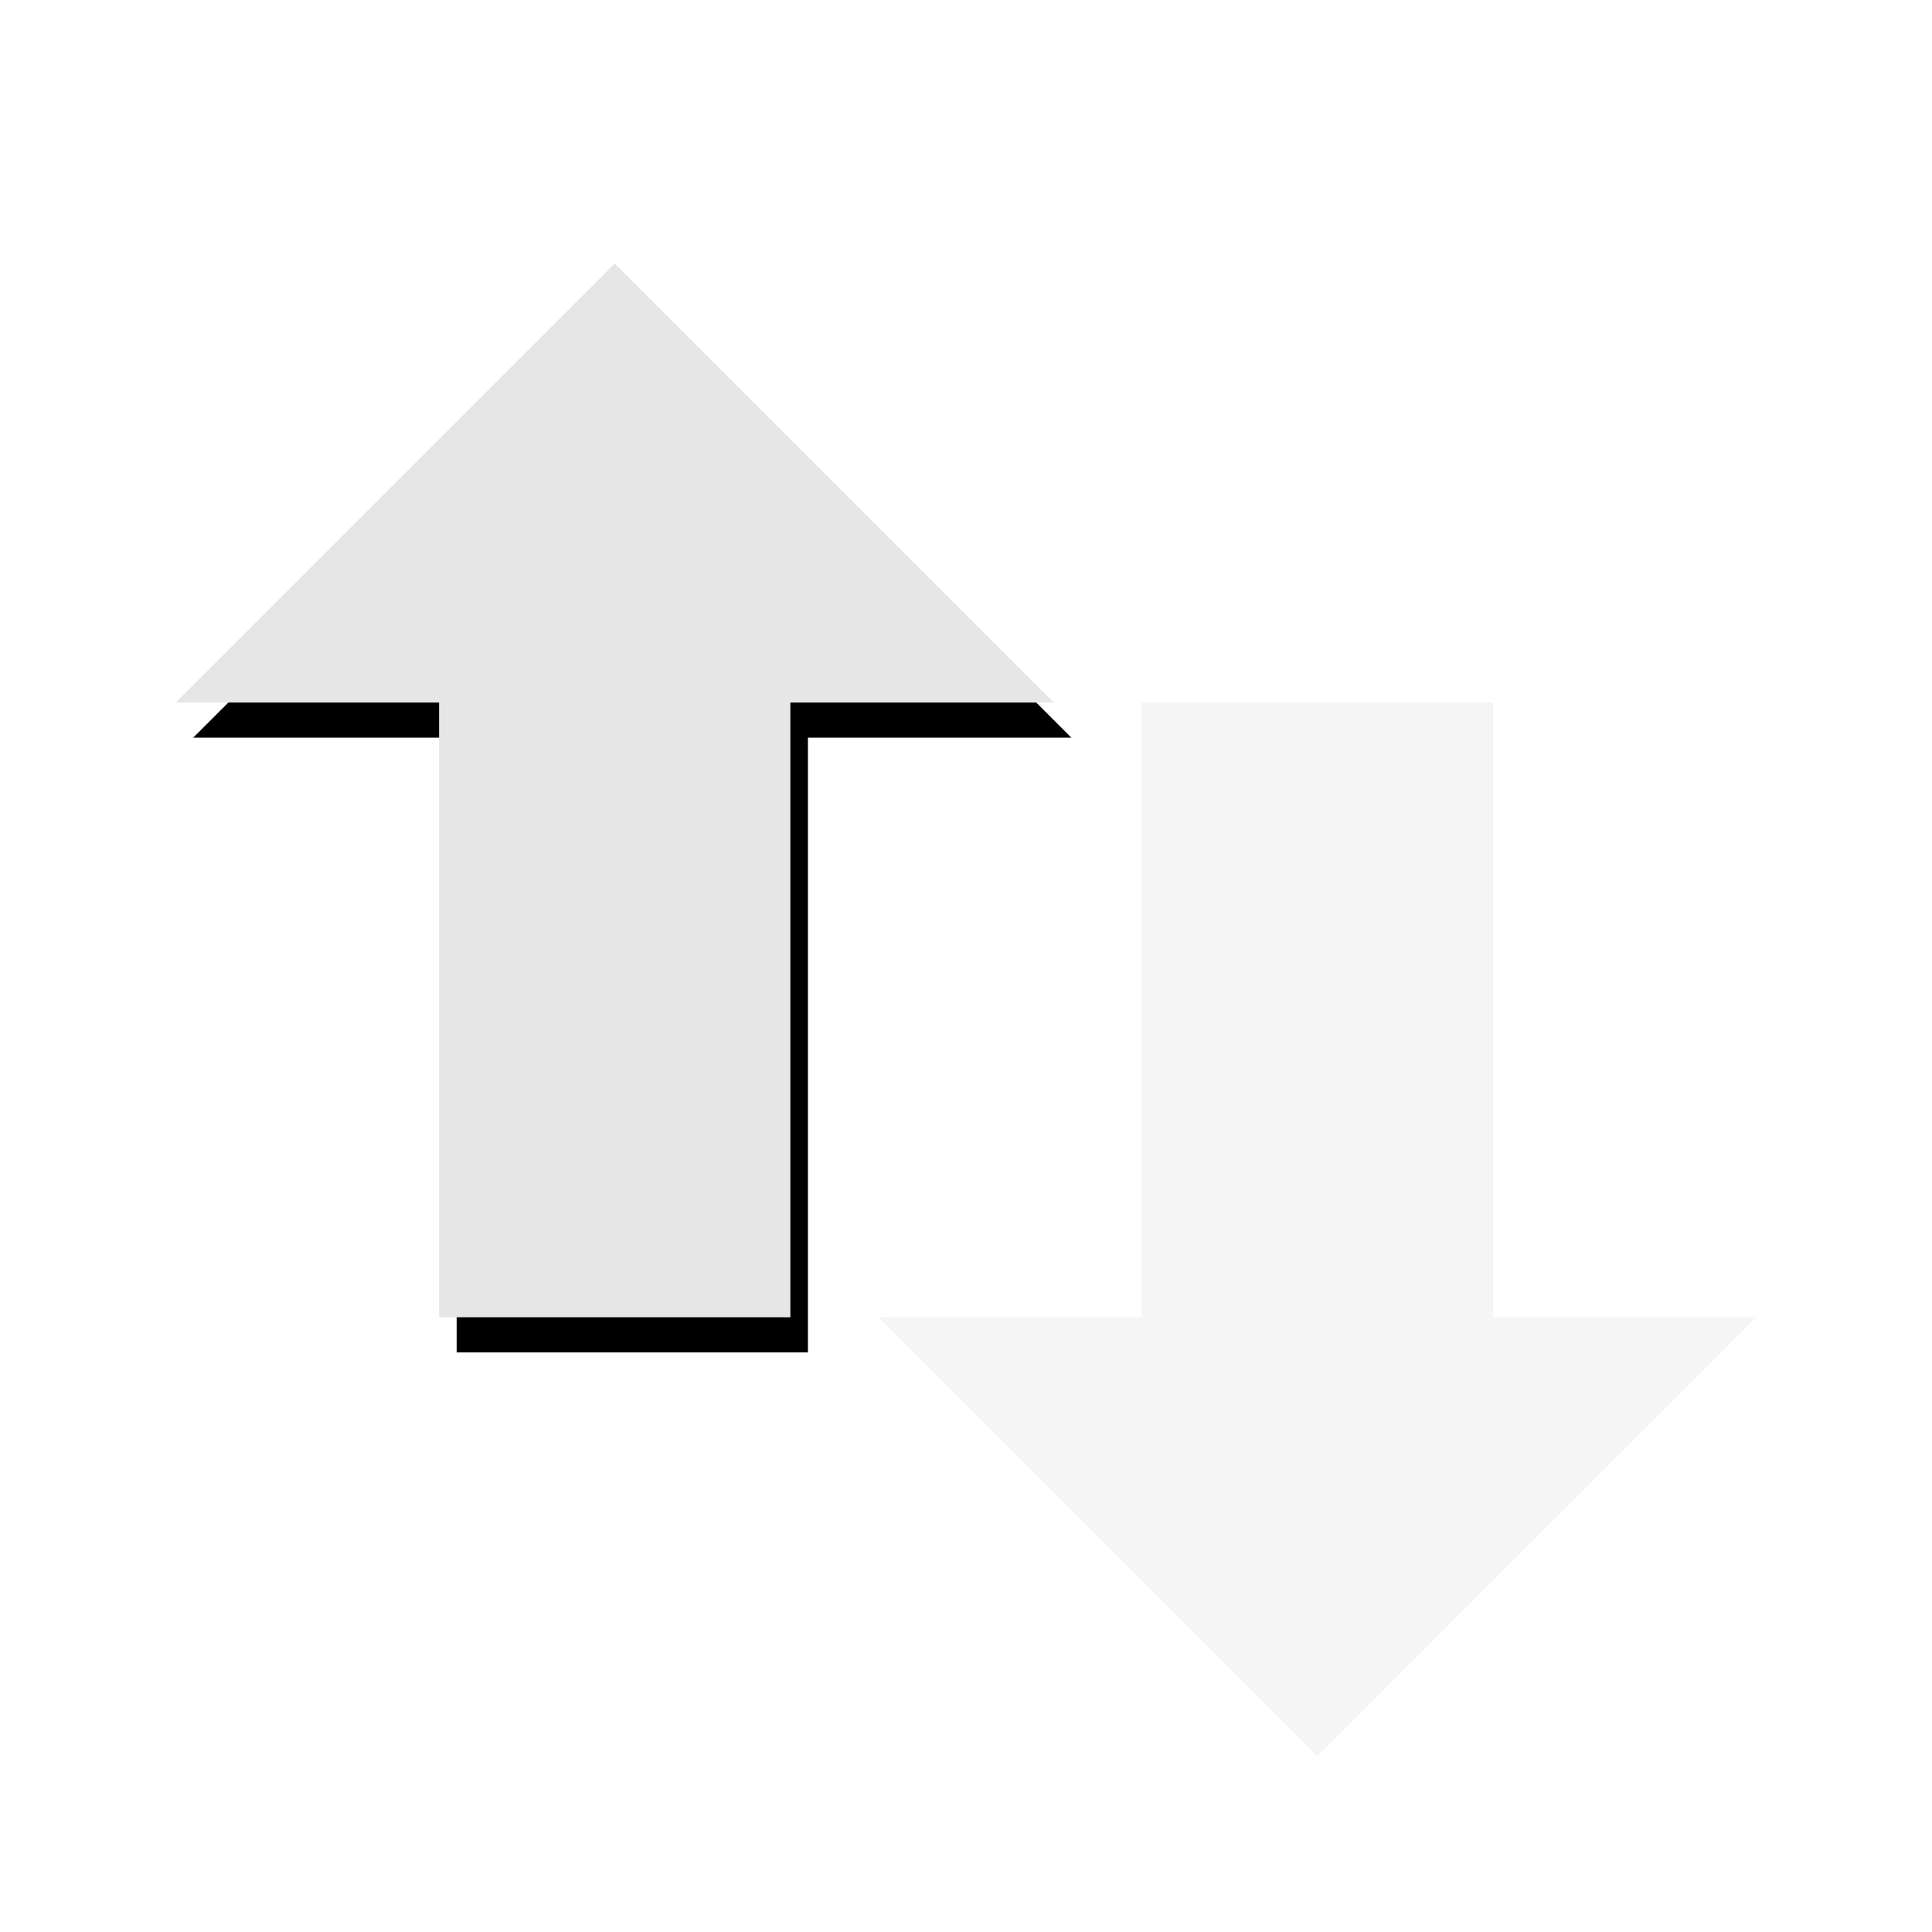 <?xml version="1.0" encoding="UTF-8" standalone="no"?>
<!-- Created with Inkscape (http://www.inkscape.org/) -->

<svg
   xmlns:dc="http://purl.org/dc/elements/1.1/"
   xmlns:cc="http://creativecommons.org/ns#"
   xmlns:rdf="http://www.w3.org/1999/02/22-rdf-syntax-ns#"
   xmlns:svg="http://www.w3.org/2000/svg"
   xmlns="http://www.w3.org/2000/svg"
   xmlns:sodipodi="http://sodipodi.sourceforge.net/DTD/sodipodi-0.dtd"
   xmlns:inkscape="http://www.inkscape.org/namespaces/inkscape"
   id="svg3200"
   height="22"
   width="22"
   version="1.0"
   inkscape:version="0.48.3.1 r9886"
   sodipodi:docname="network-transmit.svg">
  <defs
     id="defs8">
    <filter
       inkscape:collect="always"
       id="filter3763">
      <feGaussianBlur
         inkscape:collect="always"
         stdDeviation="0.263"
         id="feGaussianBlur3765" />
    </filter>
  </defs>
  <sodipodi:namedview
     pagecolor="#ffffff"
     bordercolor="#666666"
     borderopacity="1"
     objecttolerance="10"
     gridtolerance="10"
     guidetolerance="10"
     inkscape:pageopacity="0"
     inkscape:pageshadow="2"
     inkscape:window-width="1083"
     inkscape:window-height="712"
     id="namedview6"
     showgrid="false"
     inkscape:zoom="10.727273"
     inkscape:cx="-3.7288136"
     inkscape:cy="11"
     inkscape:window-x="0"
     inkscape:window-y="24"
     inkscape:window-maximized="0"
     inkscape:current-layer="svg3200" />
  <path
     d="m 12.2,8.4 -5,-5 -5,5 3,0 0,7 4,0 0,-7 z"
     style="fill:#000000;fill-opacity:1;fill-rule:evenodd;filter:url(#filter3763)"
     id="path3753"
     inkscape:connector-curvature="0"
     sodipodi:nodetypes="cccccccc" />
  <path
     style="fill-rule:evenodd;fill:#e6e6e6;fill-opacity:1;opacity:0.4"
     d="m 20,15 -5,5 -5,-5 h 3 V 8 h 4 v 7 h 3 z"
     id="path3769" />
  <path
     style="fill-rule:evenodd;fill:#e6e6e6;fill-opacity:1"
     d="M 12,8 7,3 2,8 h 3 v 7 H 9 V 8 h 3 z"
     id="path4348-1" />
</svg>
